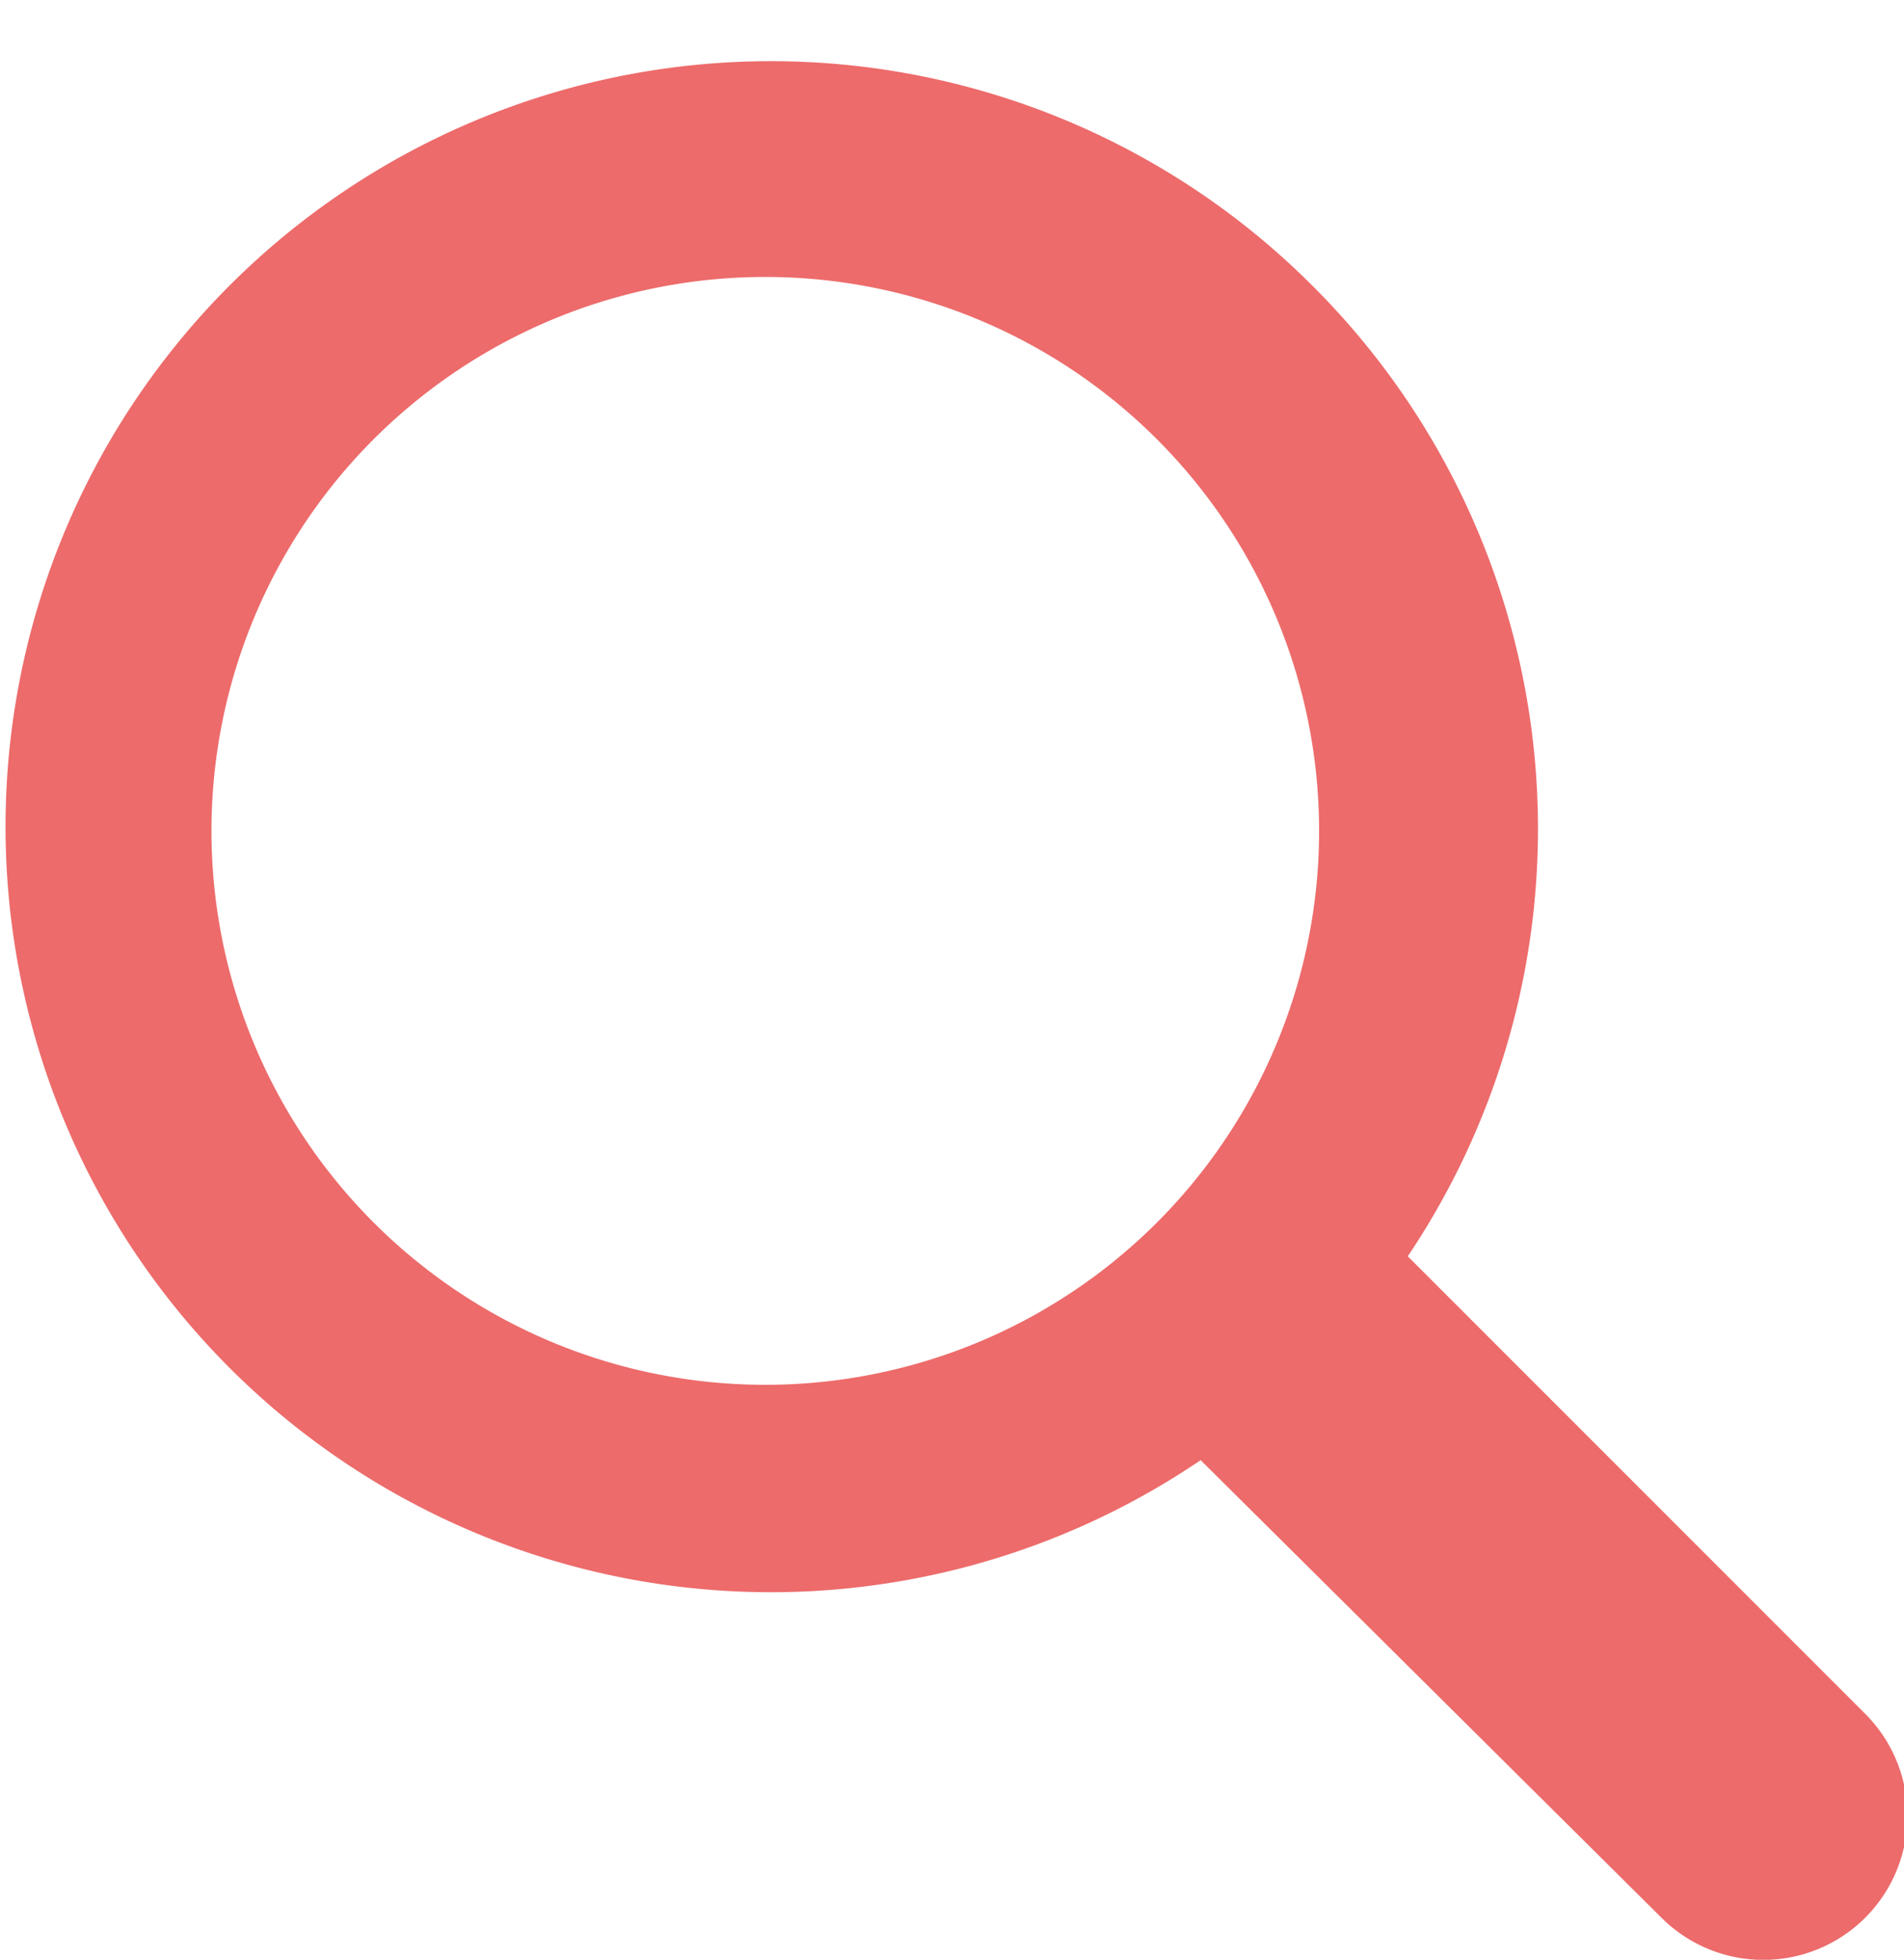 <svg id="_24_Grid_Col" data-name="24 Grid Col" xmlns="http://www.w3.org/2000/svg" viewBox="0 0 17.19 17.69"><defs><style>.cls-1{fill:none;stroke:#ec6157;stroke-miterlimit:10;stroke-width:0.5px;}.cls-2{fill:#ed6b6b;}</style></defs><title>Artboard 3</title><rect class="cls-1" x="-170.33" y="-4.16" width="199.94" height="24.73" rx="6" ry="6"/><path class="cls-2" d="M11.84,2.57a6.91,6.91,0,1,0-1,10.61L15,17.31a1.3,1.3,0,1,0,1.84-1.84l-4.13-4.13A6.92,6.92,0,0,0,11.84,2.57ZM10.48,11a5,5,0,1,1,0-7A5,5,0,0,1,10.48,11Z"/></svg>